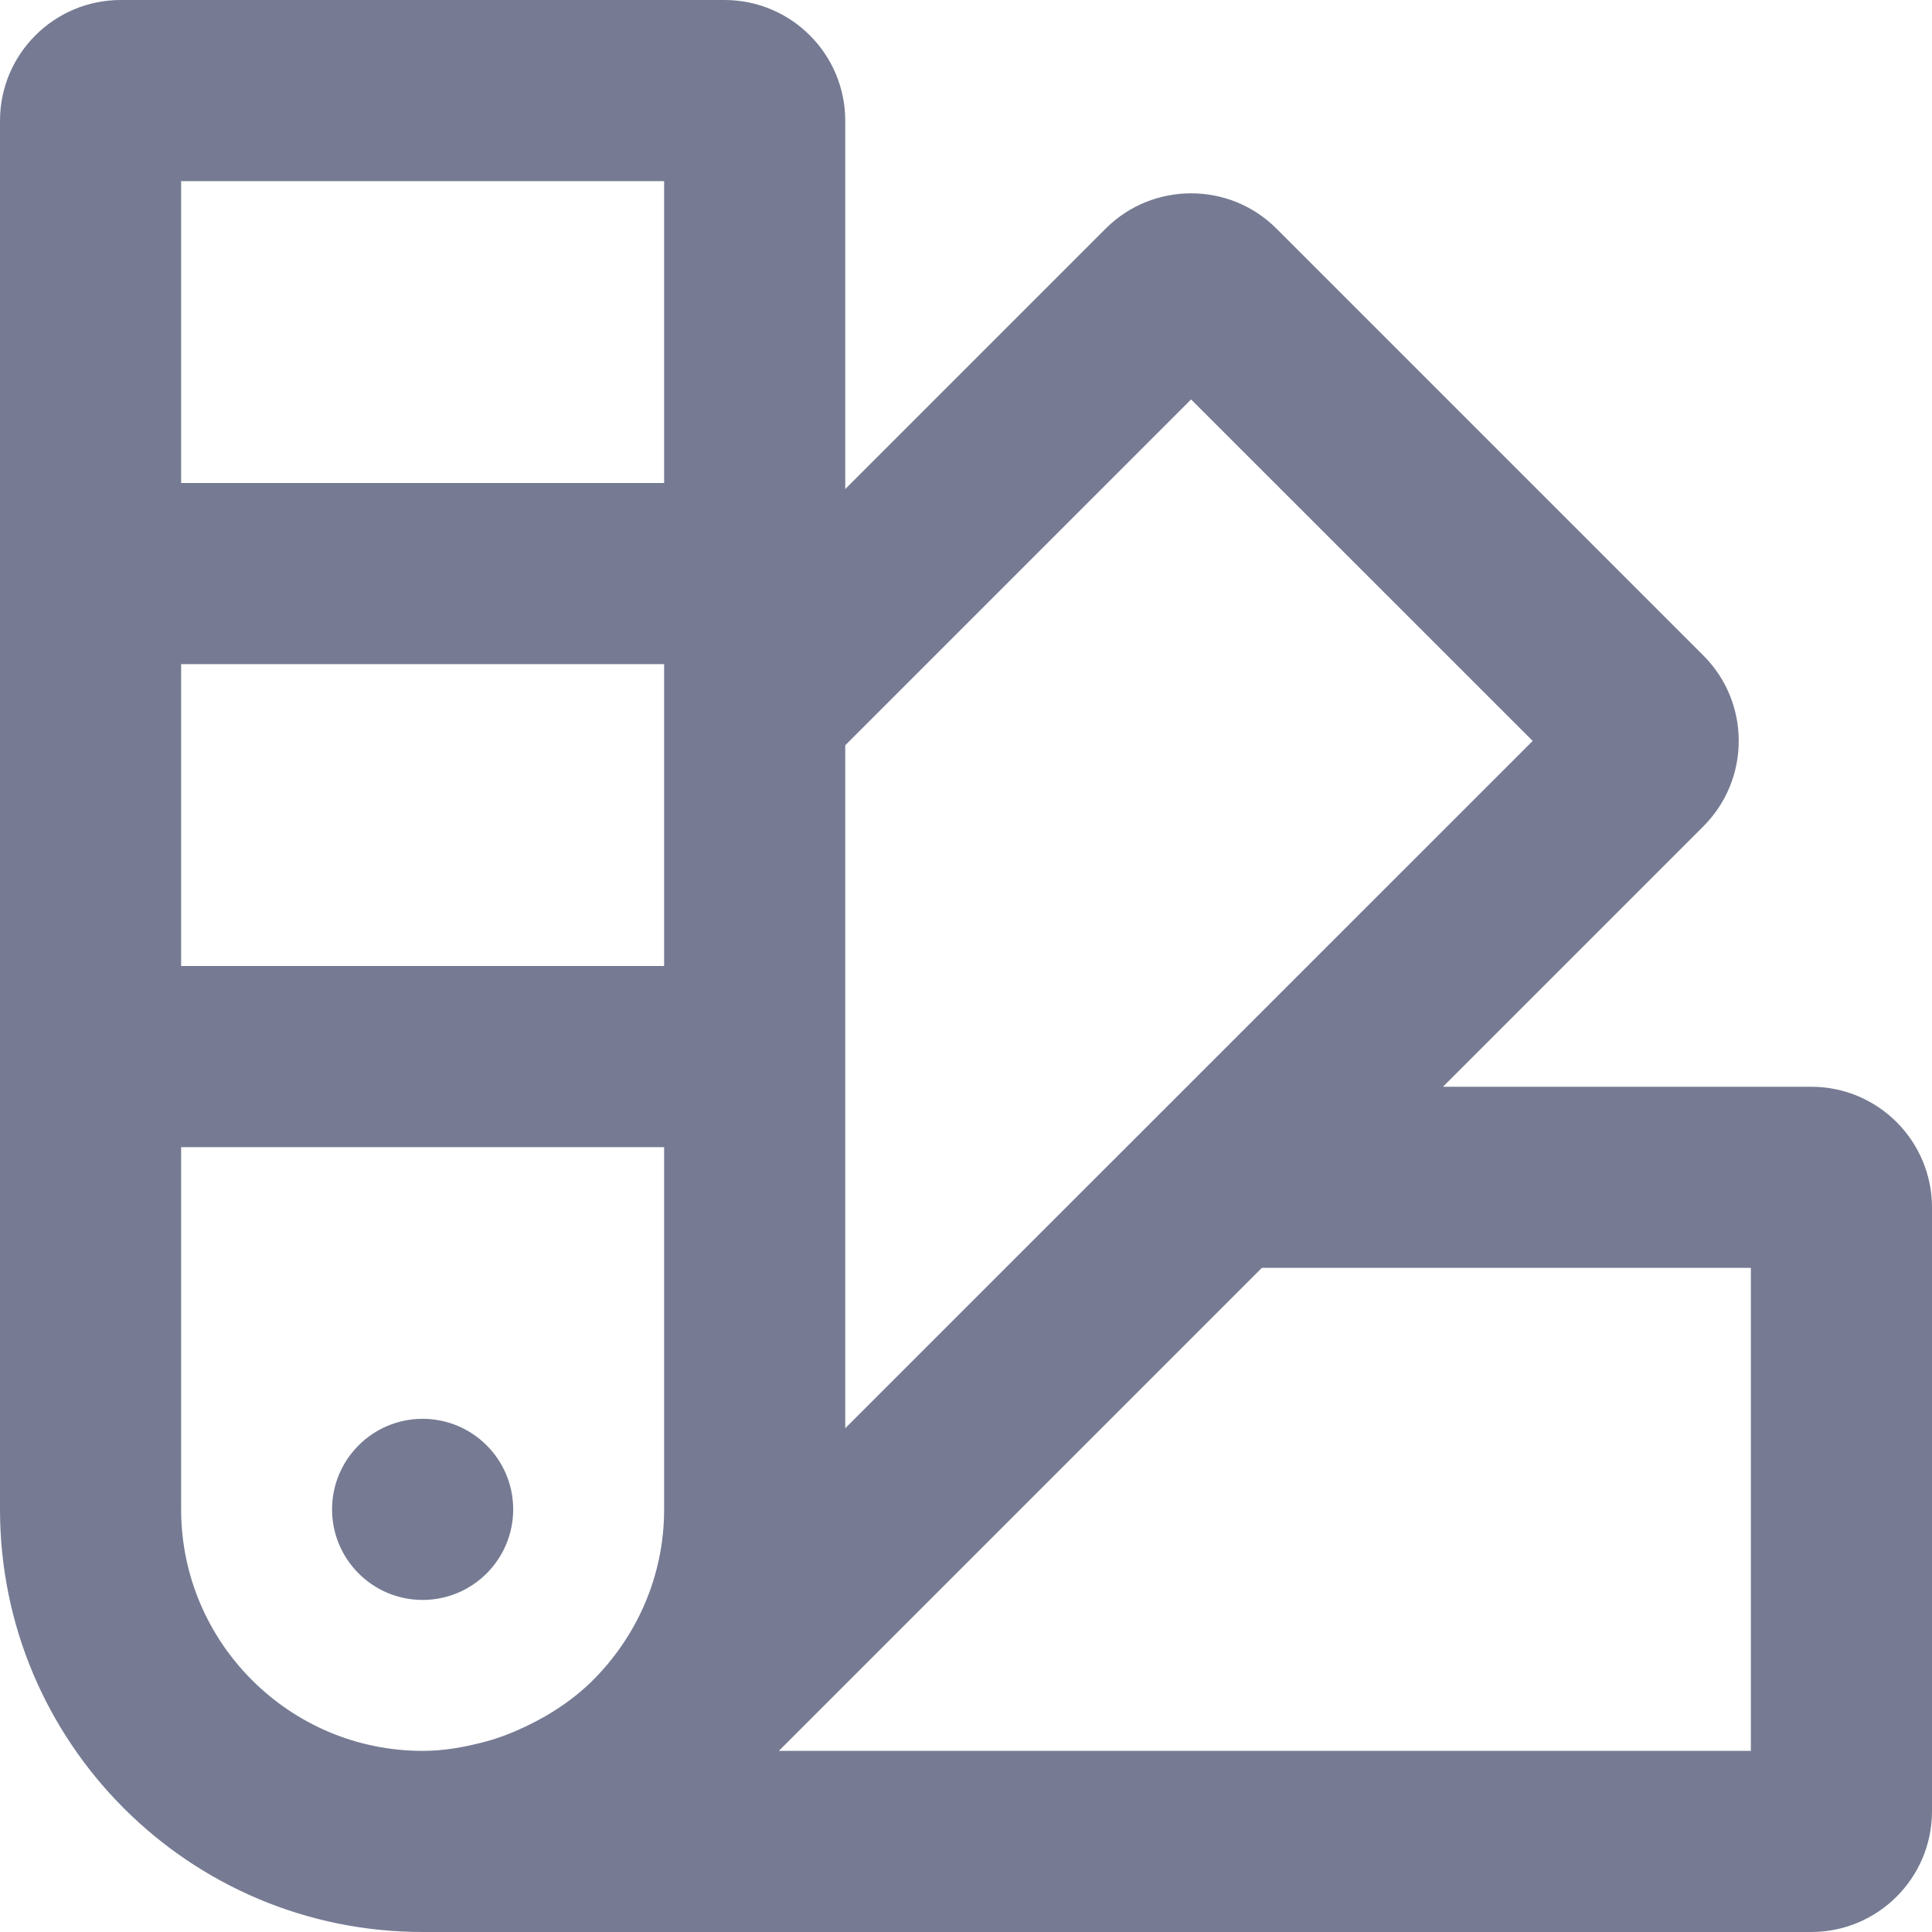 <?xml version="1.0" encoding="UTF-8"?>
<svg width="16px" height="16px" viewBox="0 0 16 16" version="1.1" xmlns="http://www.w3.org/2000/svg" xmlns:xlink="http://www.w3.org/1999/xlink">
    <title>flip-cards</title>
    <g id="Page-1" stroke="none" stroke-width="1" fill="none" fill-rule="evenodd">
        <g id="flip-cards" fill="#767B93" fill-rule="nonzero">
            <path d="M3.5,13.25 C3.914,13.25 4.25,12.914 4.25,12.5 C4.25,12.086 3.914,11.75 3.5,11.75 C3.086,11.75 2.75,12.086 2.75,12.5 C2.75,12.914 3.086,13.25 3.5,13.25 Z M15,9 L11.95,9 L14.107,6.843 C14.497,6.452 14.497,5.819 14.107,5.429 L10.571,1.893 C10.376,1.698 10.12,1.601 9.864,1.601 C9.608,1.601 9.352,1.698 9.157,1.893 L7,4.05 L7,1 C7,0.448 6.552,0 6,0 L1,0 C0.448,0 0,0.448 0,1 L0,12.5 C0,14.433 1.567,16 3.5,16 L15,16 C15.552,16 16,15.552 16,15 L16,10 C16,9.448 15.552,9 15,9 Z M5.5,12.5 C5.5,13.059 5.268,13.563 4.898,13.927 C4.784,14.038 4.657,14.131 4.523,14.209 C4.496,14.225 4.468,14.239 4.441,14.254 C4.301,14.327 4.156,14.389 4.003,14.428 C3.841,14.47 3.675,14.5 3.501,14.5 L3.5,14.5 C2.397,14.5 1.5,13.602 1.5,12.5 L1.5,9.5 L5.5,9.5 L5.5,12.5 Z M5.5,8 L1.5,8 L1.5,5.5 L5.5,5.5 L5.5,8 Z M5.5,4 L1.5,4 L1.5,1.5 L5.5,1.5 L5.5,4 Z M7,6.172 L9.864,3.308 L12.693,6.136 L7,11.828 L7,6.172 Z M14.5,14.5 L6.45,14.5 L10.45,10.5 L14.5,10.5 L14.5,14.5 Z" id="Icon"></path>
        </g>
    </g>
</svg>